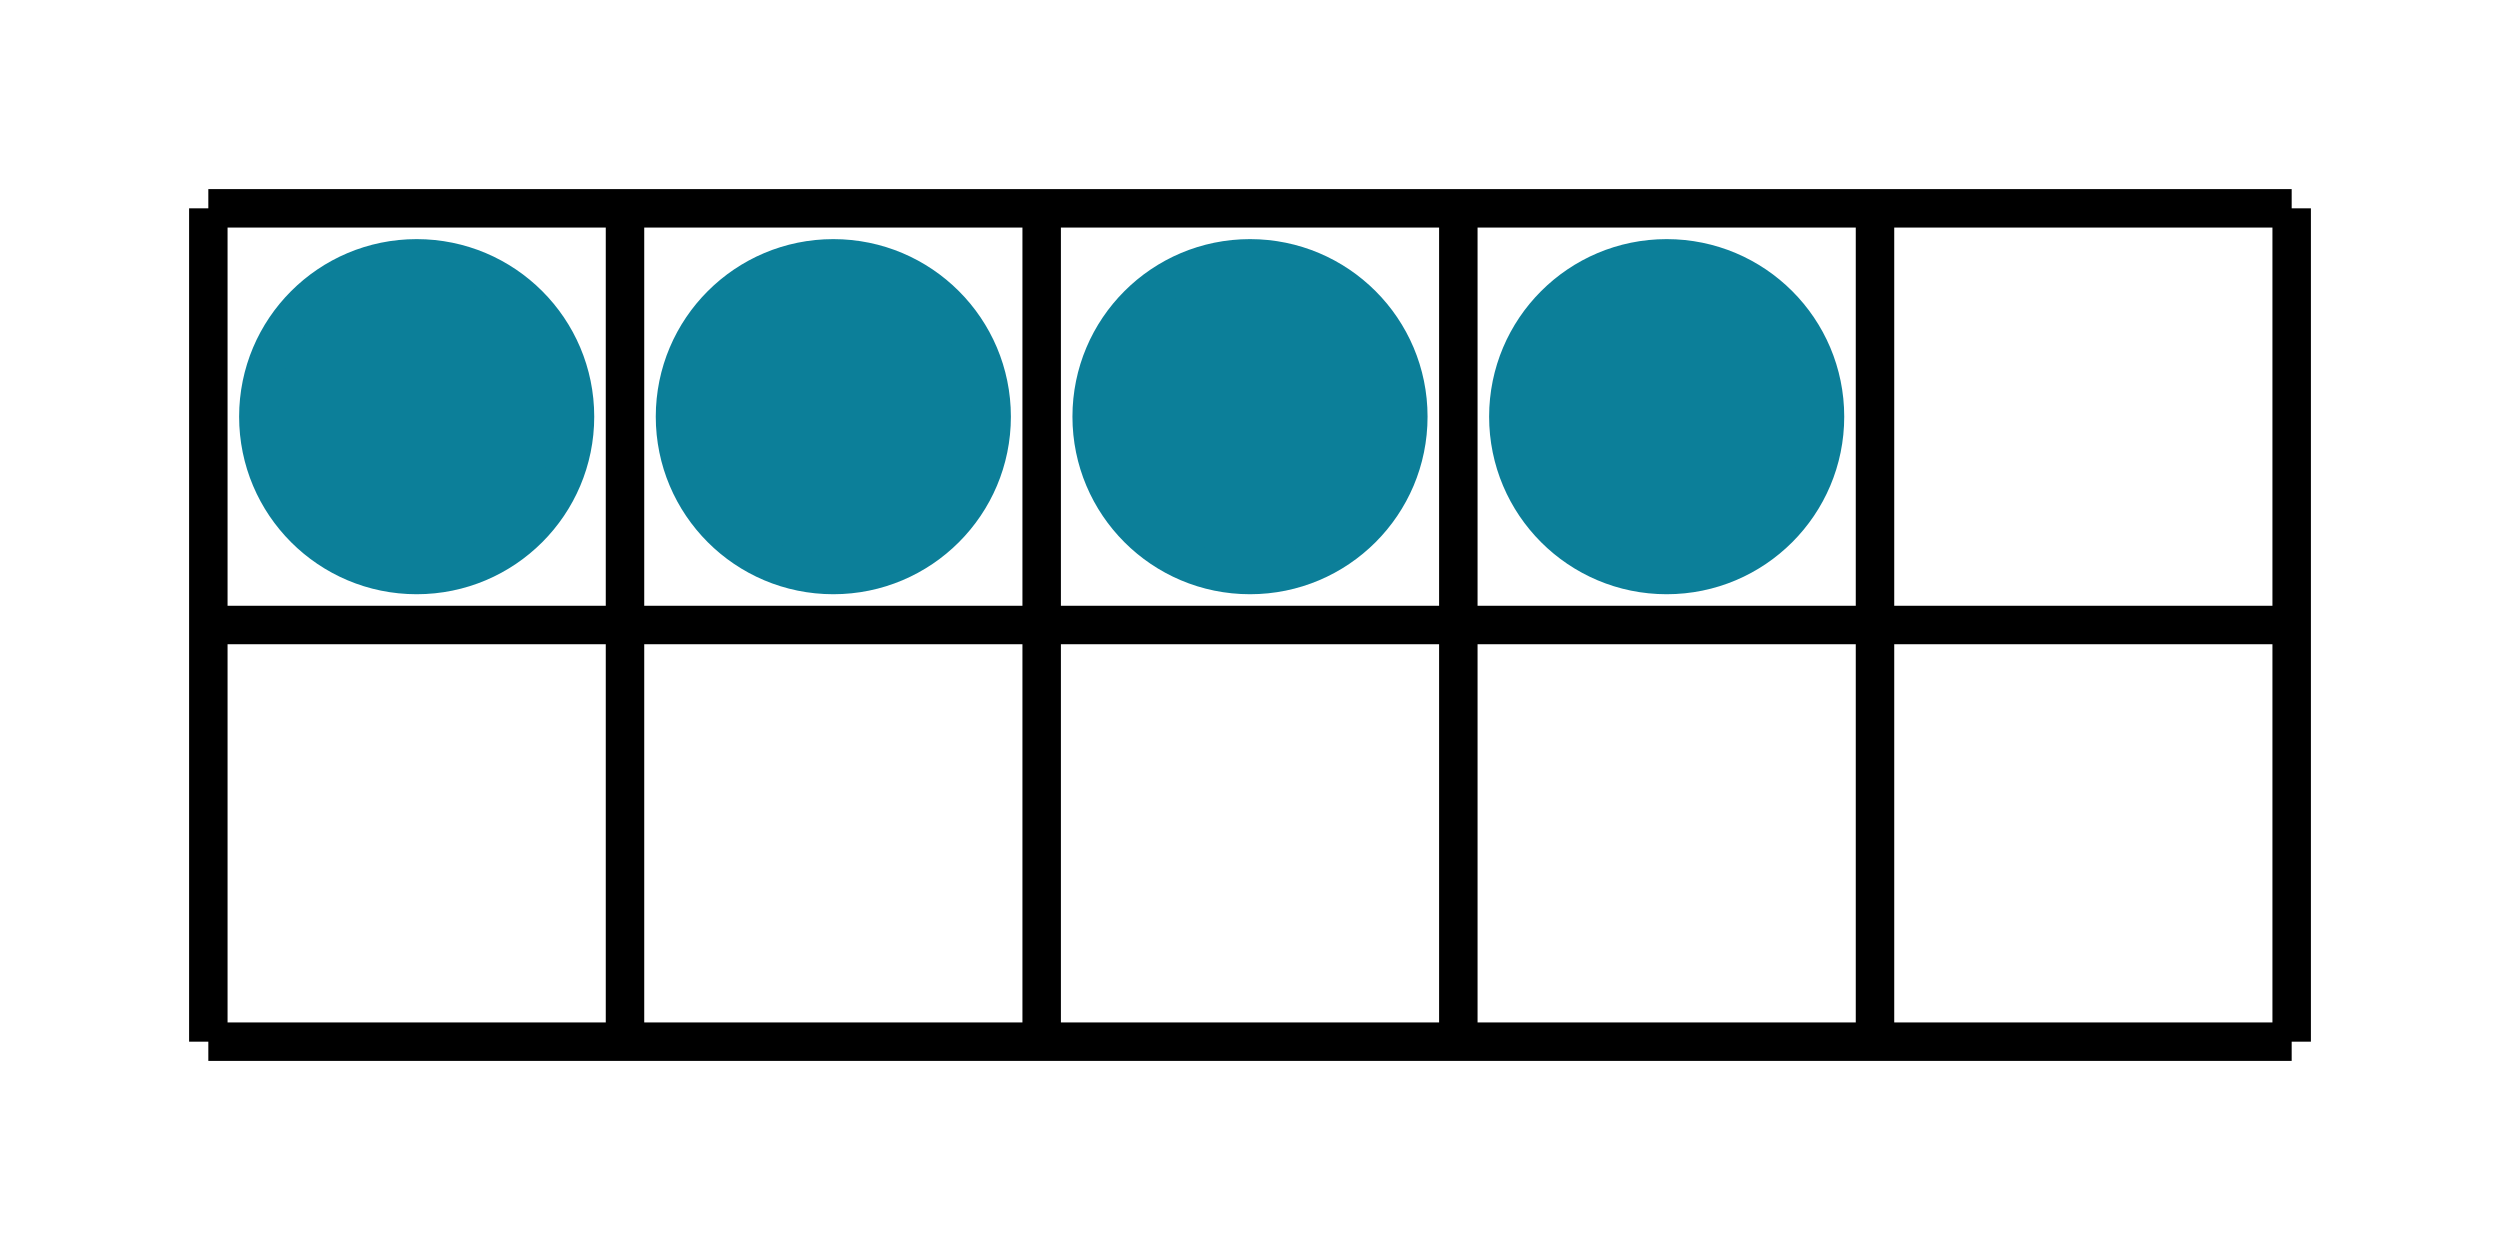 <svg xmlns="http://www.w3.org/2000/svg" width="130" height="65" viewBox="0 0 130 65"><path fill="none" stroke="#000" d="M10.833 54.167h108.334M10.833 32.5h108.334M10.833 10.833h108.334M10.833 54.167V10.833M32.5 54.167V10.833M54.167 54.167V10.833M75.833 54.167V10.833M97.5 54.167V10.833M119.167 54.167V10.833" stroke-width="2"/><ellipse cx="21.667" cy="21.667" rx="8.233" ry="8.233" fill="#0c7f99" stroke="#0c7f99" stroke-width="2" stroke-dasharray="0"/><ellipse cx="43.333" cy="21.667" rx="8.233" ry="8.233" fill="#0c7f99" stroke="#0c7f99" stroke-width="2" stroke-dasharray="0"/><ellipse cx="65" cy="21.667" rx="8.233" ry="8.233" fill="#0c7f99" stroke="#0c7f99" stroke-width="2" stroke-dasharray="0"/><ellipse cx="86.667" cy="21.667" rx="8.233" ry="8.233" fill="#0c7f99" stroke="#0c7f99" stroke-width="2" stroke-dasharray="0"/></svg>
